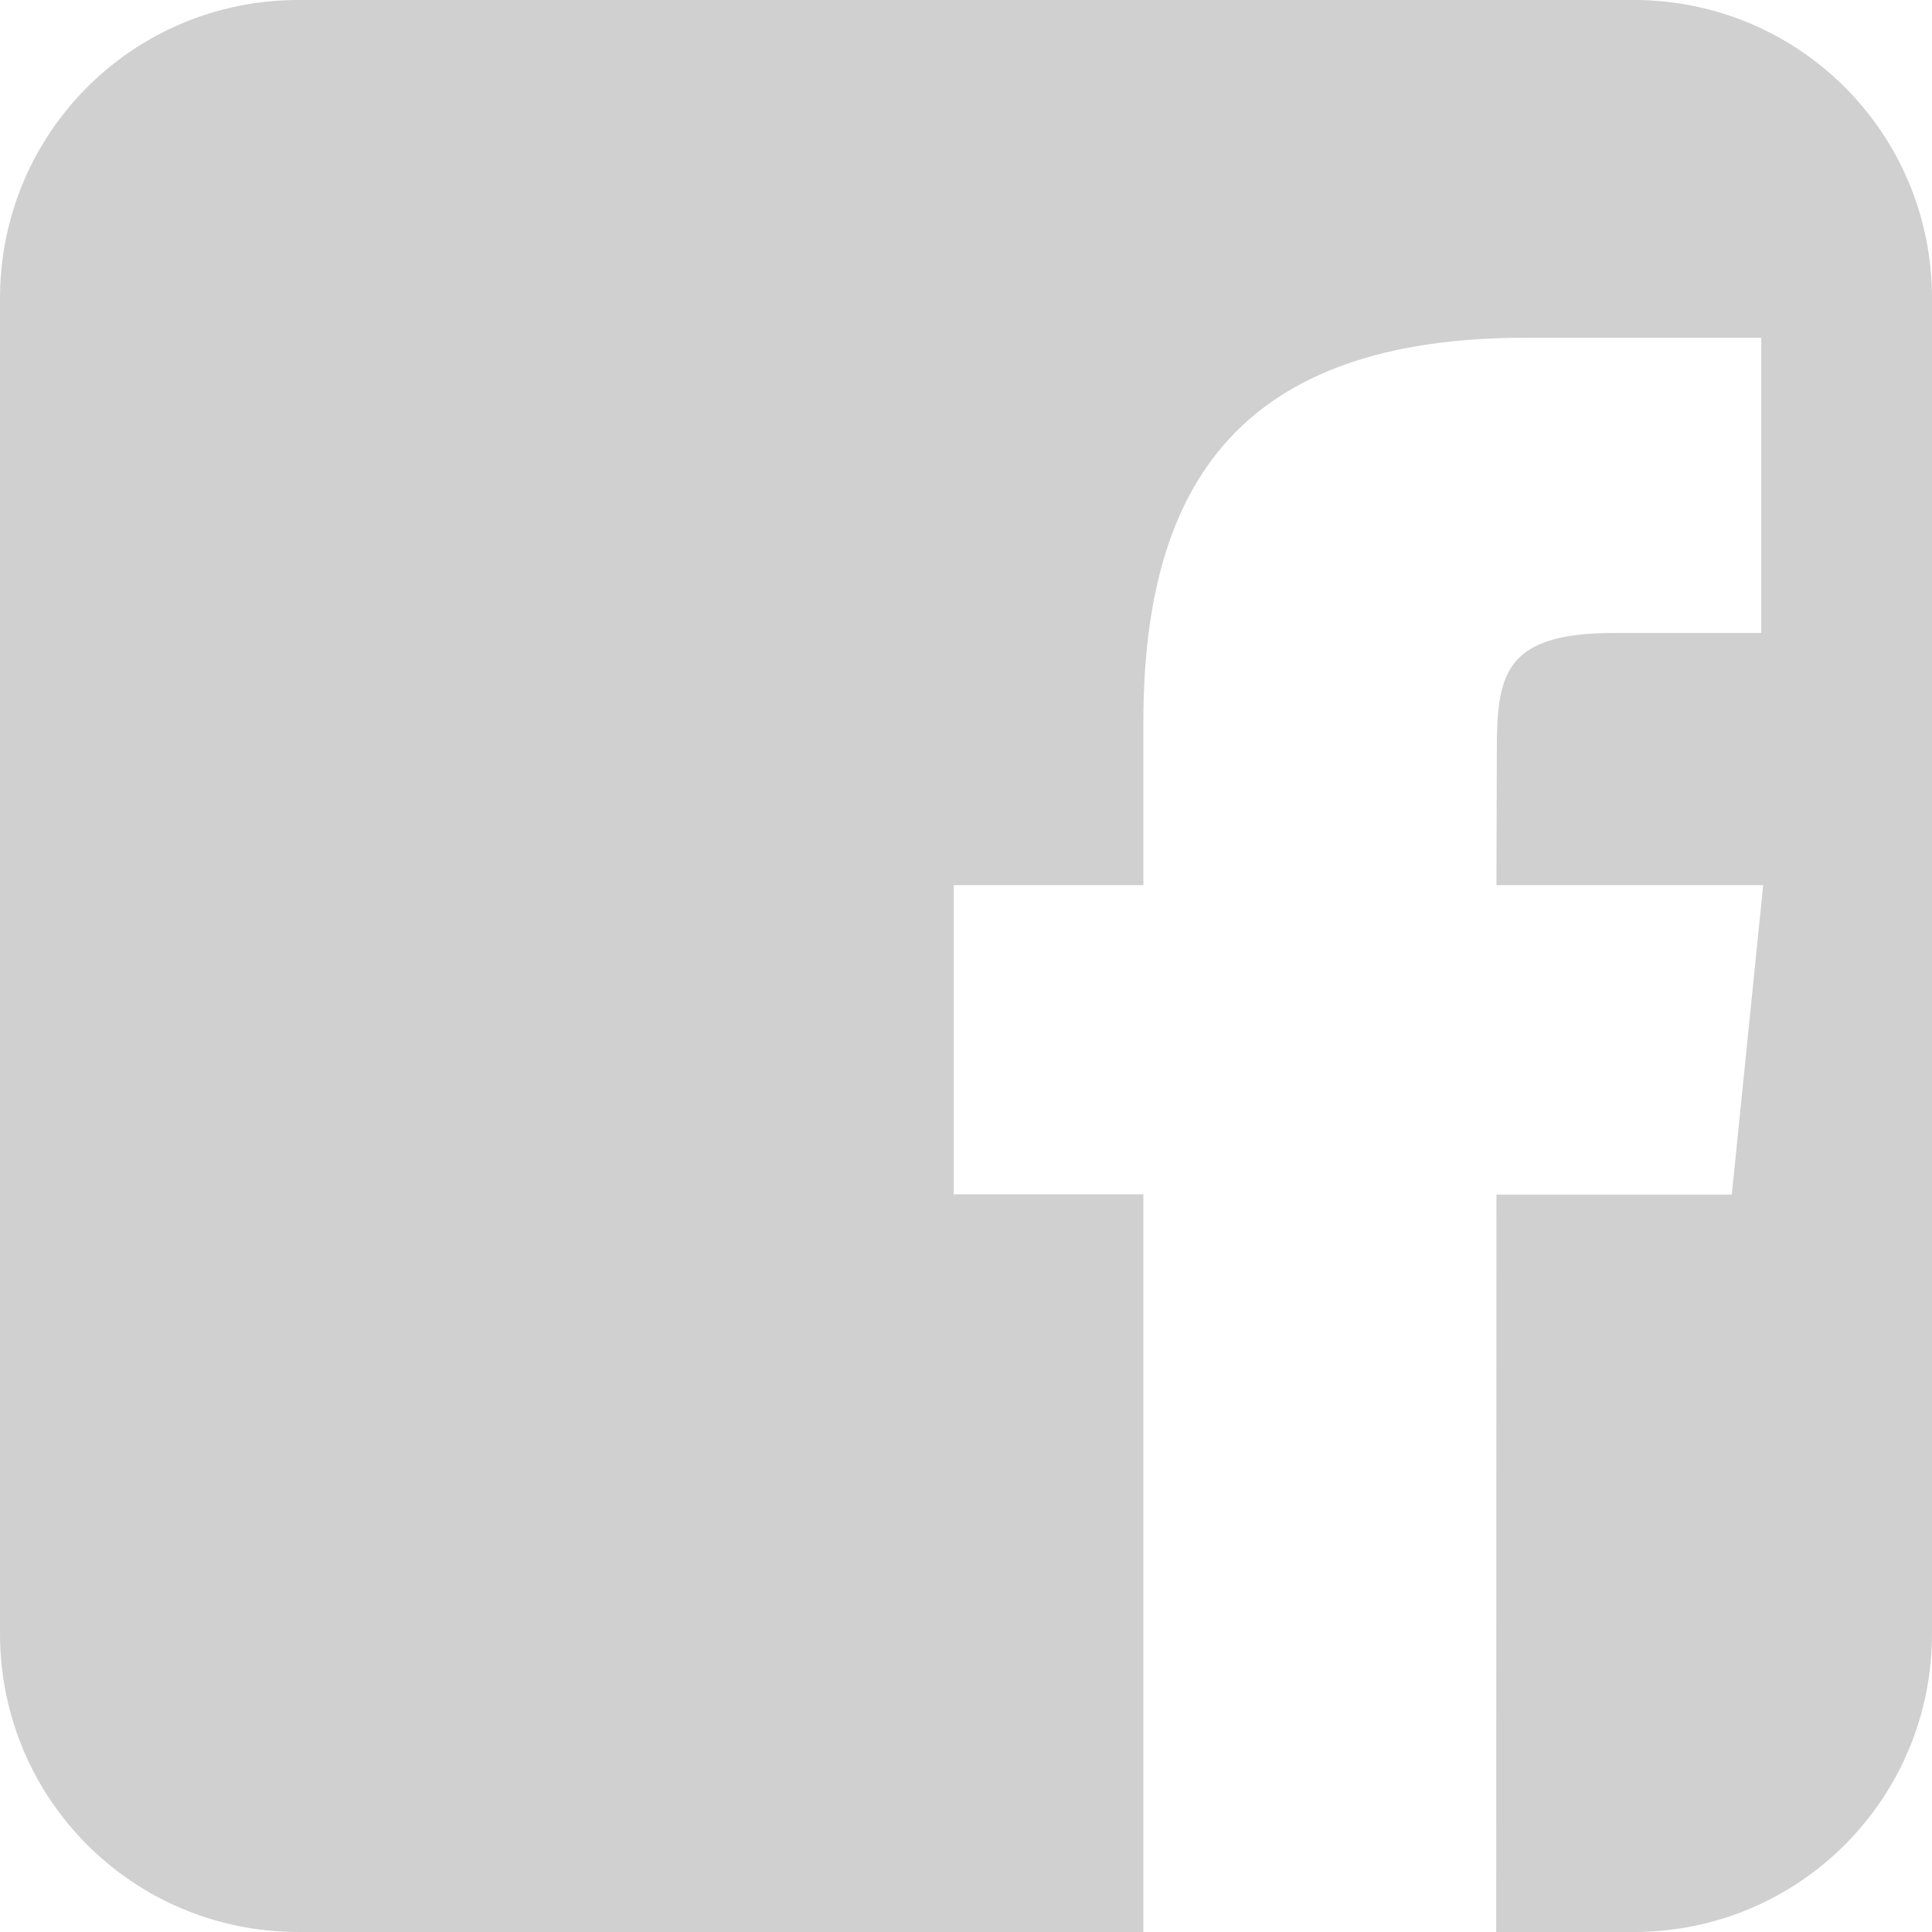 <?xml version="1.0" encoding="UTF-8" standalone="no"?>
<svg
   xmlns:dc="http://purl.org/dc/elements/1.1/"
   xmlns:cc="http://creativecommons.org/ns#"
   xmlns:rdf="http://www.w3.org/1999/02/22-rdf-syntax-ns#"
   xmlns:svg="http://www.w3.org/2000/svg"
   xmlns="http://www.w3.org/2000/svg"
   xmlns:sodipodi="http://sodipodi.sourceforge.net/DTD/sodipodi-0.dtd"
   xmlns:inkscape="http://www.inkscape.org/namespaces/inkscape"
   viewBox="0 0 16 16"
   version="1.1"
   id="svg6"
   sodipodi:docname="glyph-facebook-icon.svg"
   inkscape:version="0.92+devel (7086fba083, 2017-08-05, custom)">
  <sodipodi:namedview
     pagecolor="#002466"
     bordercolor="#ffffff"
     inkscape:document-rotation="0"
     borderopacity="0.263"
     objecttolerance="10"
     gridtolerance="10"
     guidetolerance="10"
     inkscape:pageopacity="1"
     inkscape:pageshadow="2"
     inkscape:window-width="1920"
     inkscape:window-height="1051"
     id="namedview8"
     showgrid="false"
     borderlayer="true"
     inkscape:showpageshadow="false"
     inkscape:zoom="45.9375"
     inkscape:cx="7.9673469"
     inkscape:cy="8"
     inkscape:window-x="0"
     inkscape:window-y="0"
     inkscape:window-maximized="1"
     inkscape:current-layer="svg6"
     inkscape:snap-page="true"
     inkscape:snap-grids="false"
     inkscape:snap-to-guides="false" />
  <defs
     id="defs3051">
    <style
       type="text/css"
       id="current-color-scheme">
      .ColorScheme-Text {
        color:#f2f2f2;
      }
      </style>
  </defs>
  <path
     style="fill:#d0d0d0;fill-opacity:1;stroke-width:1.3"
     d="M 2.471 0 C 1.102 -2.9605947e-16 0 1.102 0 2.471 L 0 13.529 C -2.9605947e-16 14.898 1.102 16 2.471 16 L 9.469 16 L 9.469 9.891 L 7.898 9.891 L 7.898 7.33 L 9.469 7.33 L 9.469 5.979 C 9.469 3.984 10.294 2.797 12.637 2.797 L 14.586 2.797 L 14.586 5.242 L 13.367 5.242 C 12.456 5.242 12.396 5.585 12.396 6.223 L 12.393 7.33 L 14.602 7.33 L 14.342 9.893 L 12.393 9.893 L 12.391 16 L 13.529 16 C 14.898 16 16 14.898 16 13.529 L 16 2.471 C 16 1.102 14.898 0 13.529 0 L 2.471 0 z "
     id="rect836"
     inkscape:label="#" />
</svg>
